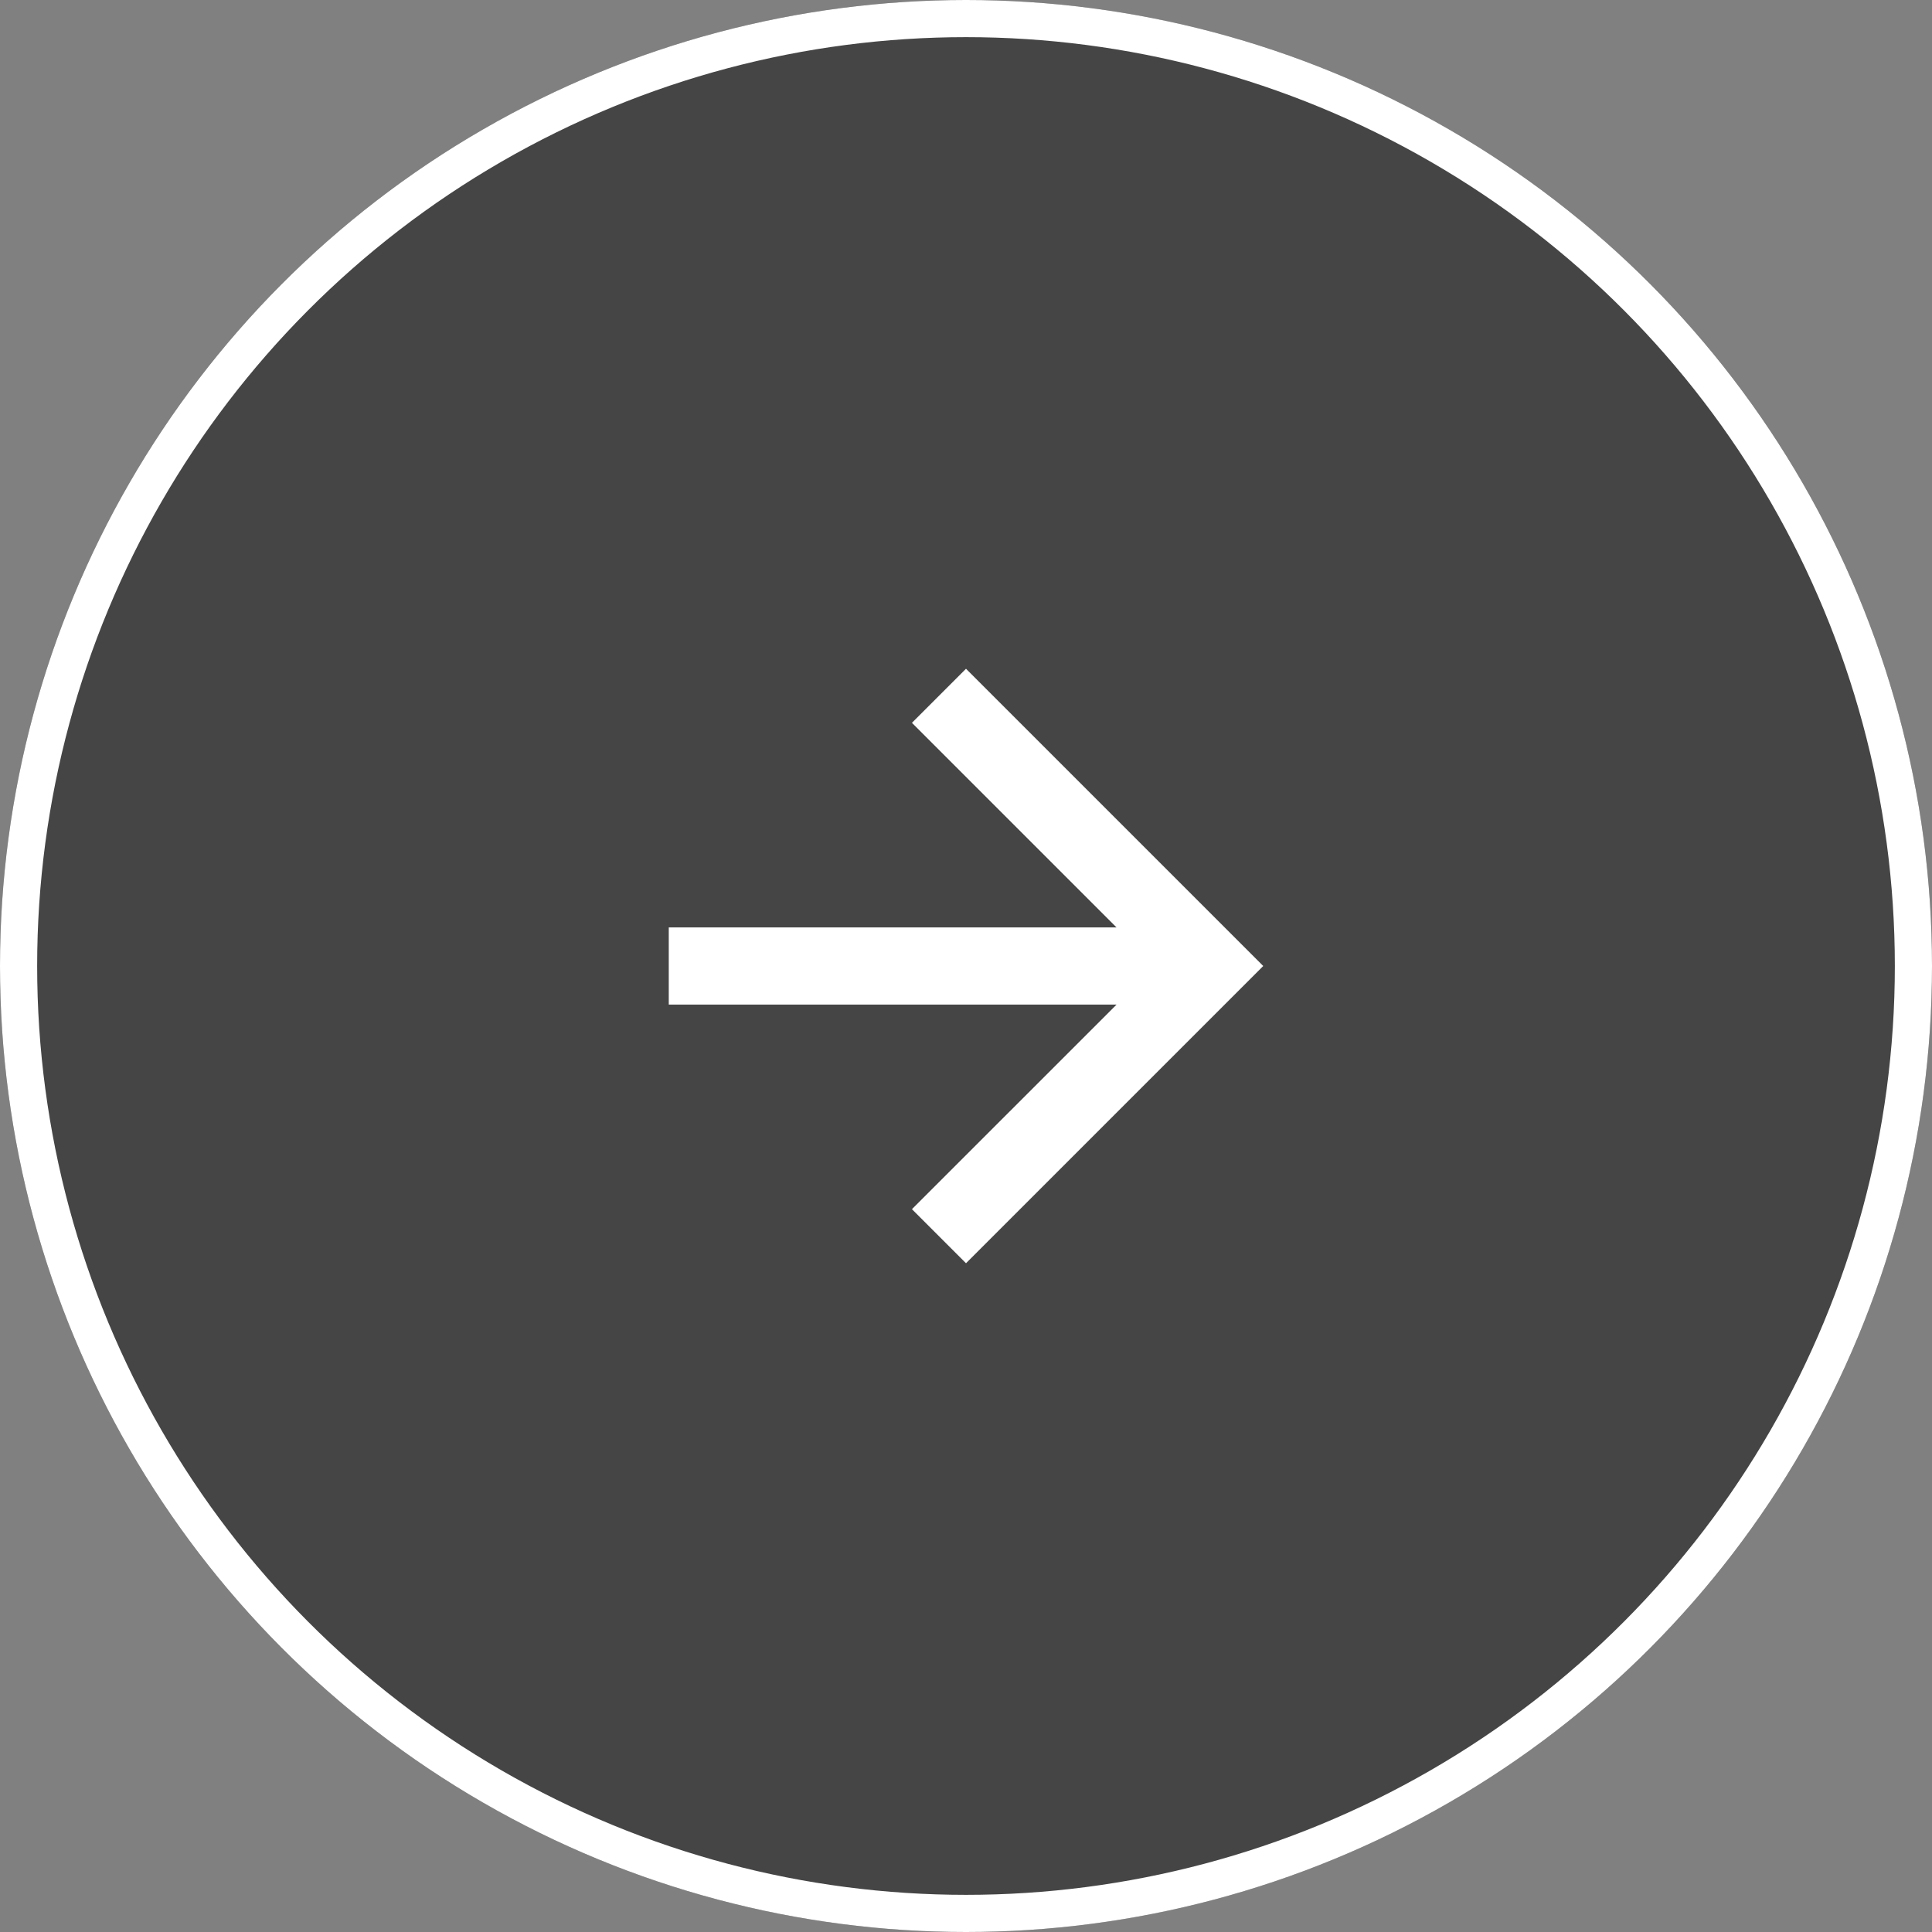 <svg xmlns="http://www.w3.org/2000/svg" xmlns:xlink="http://www.w3.org/1999/xlink" width="52" height="52" viewBox="0 0 52 52">
  <rect x="0" y="0" width="52" height="52" fill="#808080" stroke="none"/>
  <defs>
    <clipPath id="clip-path">
      <rect width="16" height="16" fill="none"/>
    </clipPath>
  </defs>
  <g id="Group_343" data-name="Group 343" transform="translate(-162 -636)">
    <g id="Ellipse_238" data-name="Ellipse 238" transform="translate(162 636)" fill="#464545" stroke="#fff" stroke-width="1">
      <circle cx="26" cy="26" r="26" stroke="none"/>
      <circle cx="26" cy="26" r="25.5" fill="none"/>
    </g>
    <g id="Component_24_515" data-name="Component 24 – 515" transform="translate(180 654)" clip-path="url(#clip-path)">
      <path id="Path_10" data-name="Path 10" d="M8,0,6.545,1.455l5.506,5.506H0V9.039H12.052L6.545,14.545,8,16l8-8Z" fill="#fff"/>
    </g>
  </g>
</svg>
